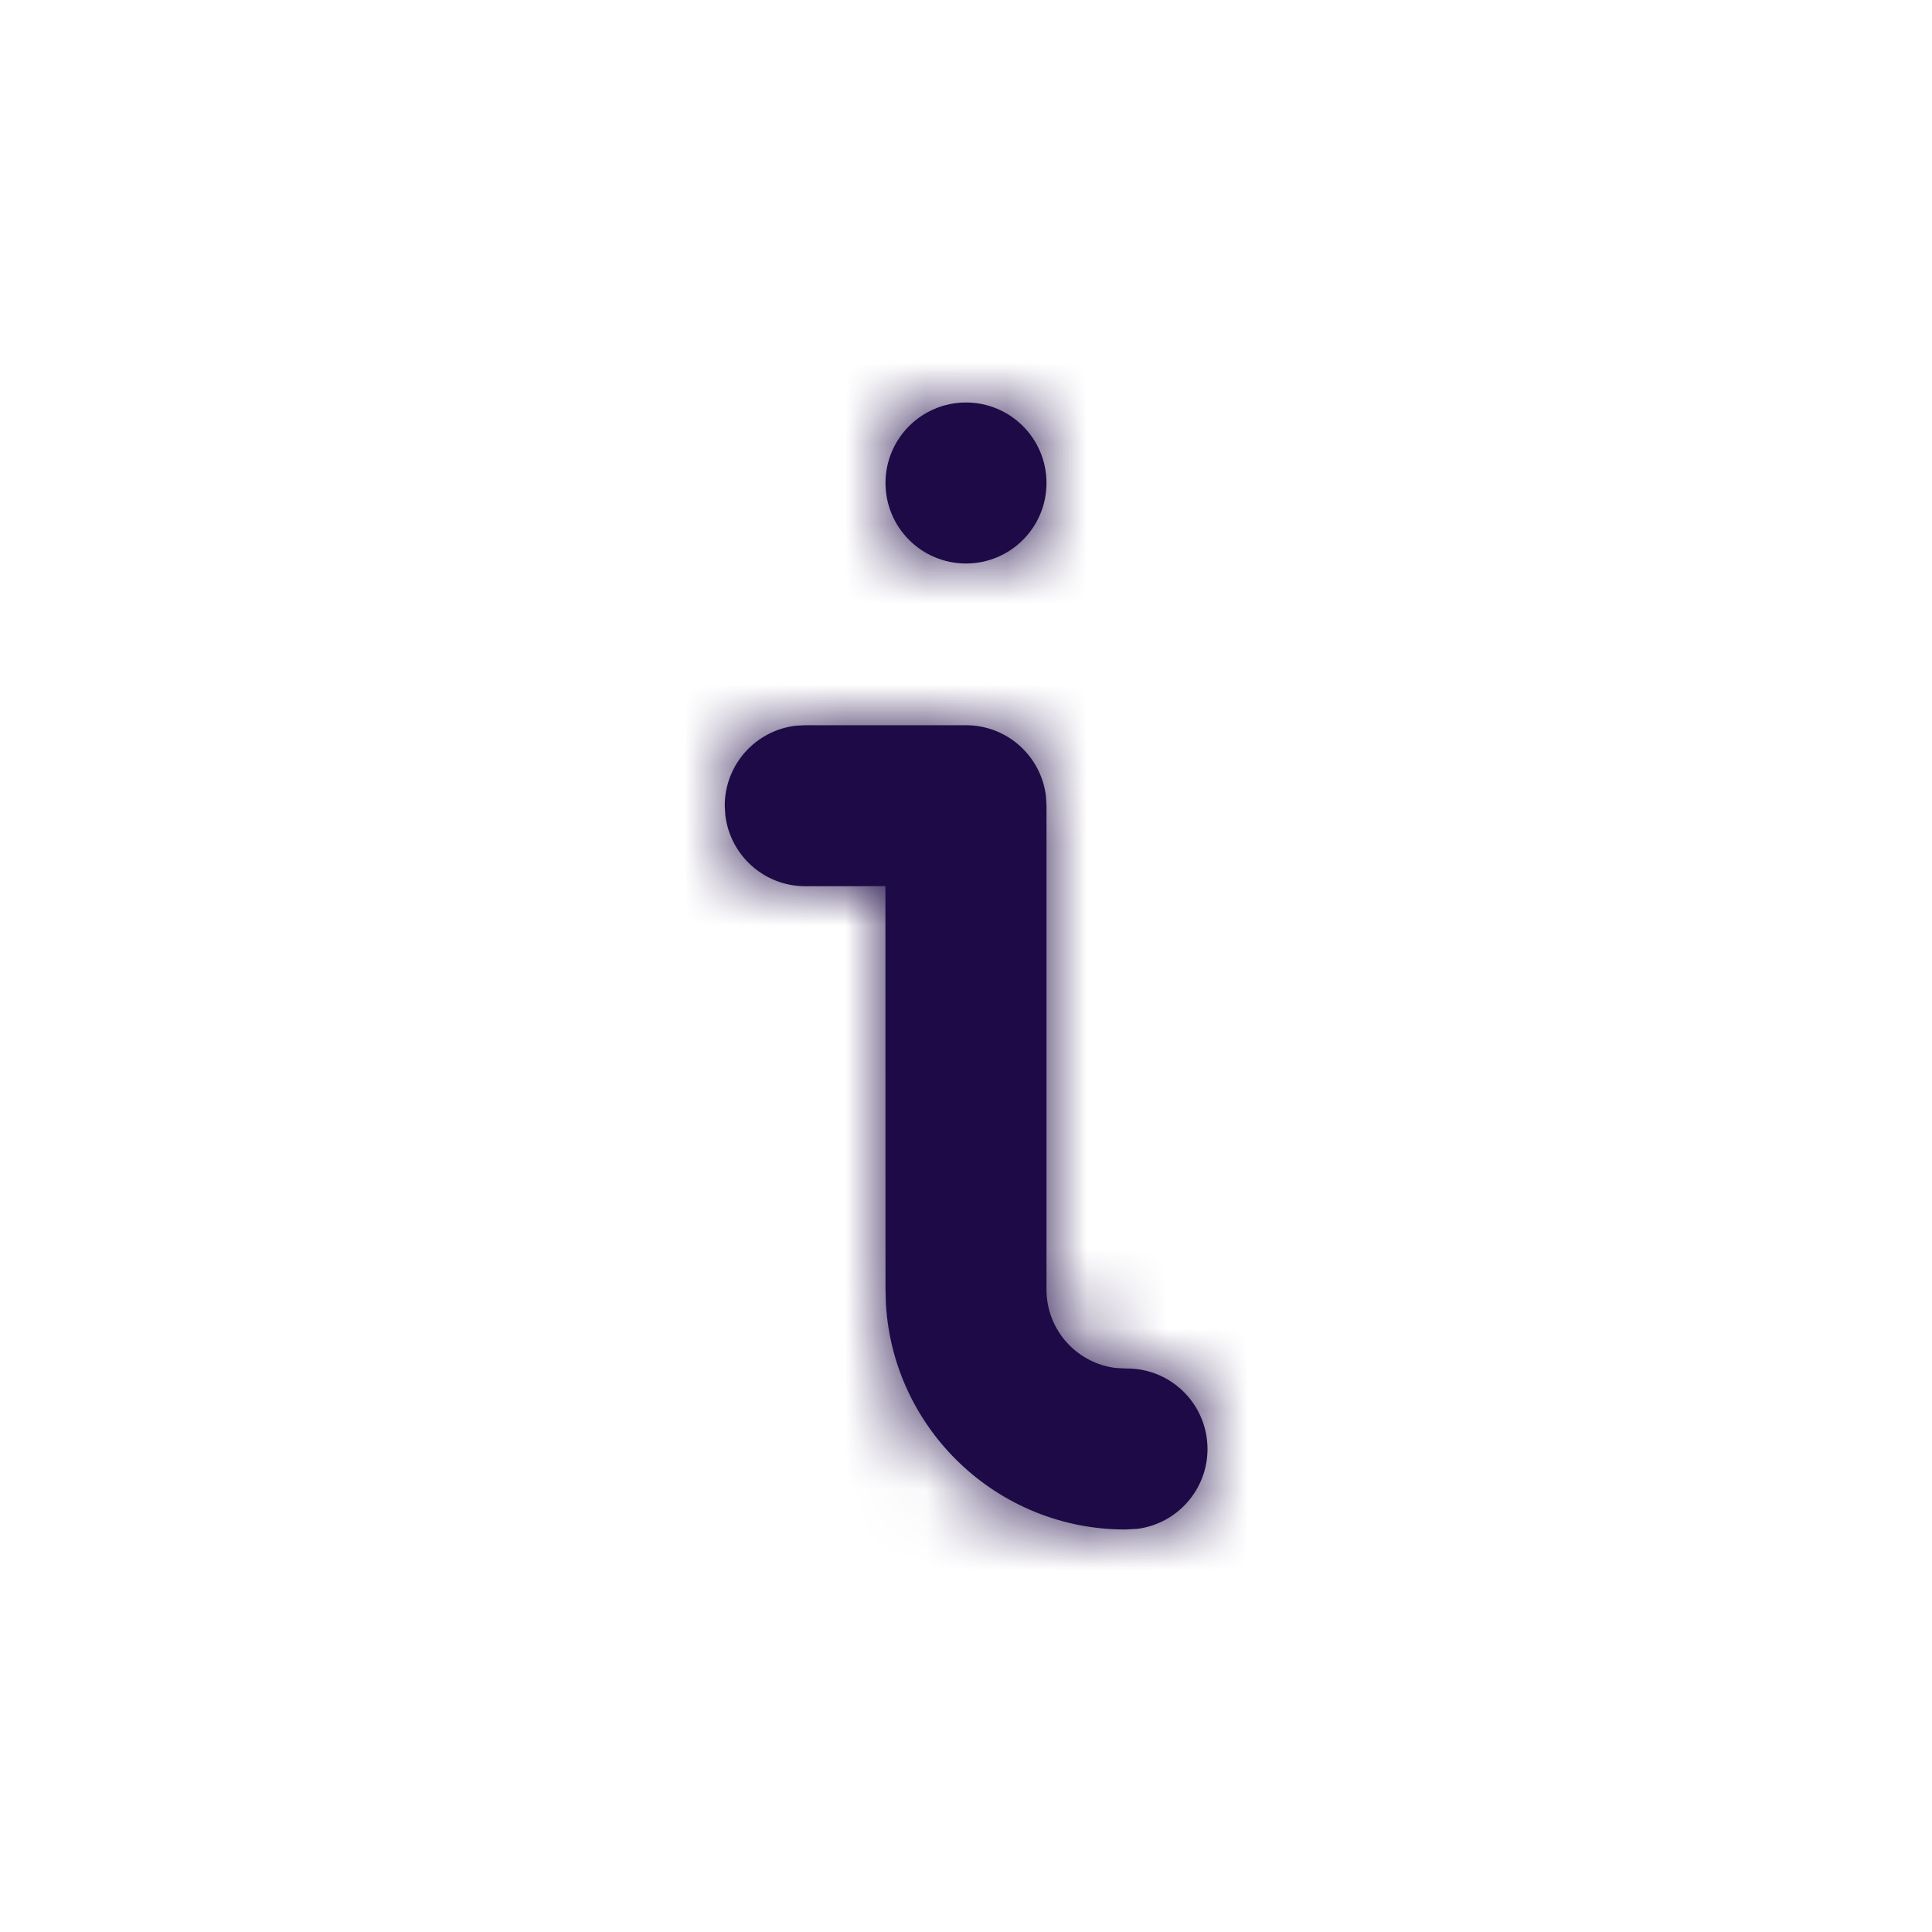 <?xml version="1.0" encoding="UTF-8"?>
<svg width="24px" height="24px" viewBox="0 0 24 24" version="1.1" xmlns="http://www.w3.org/2000/svg" xmlns:xlink="http://www.w3.org/1999/xlink">
    <title>Icons / 24x24 / Messaging / Info</title>
    <defs>
        <path d="M12,9.009 C12.513,9.009 12.935,9.395 12.993,9.892 L13,10.009 L13,16.021 C13,16.523 13.378,16.937 13.865,16.994 L13.99,17 C14.542,16.994 14.994,17.437 15,17.99 C15.005,18.502 14.624,18.929 14.127,18.992 L13.979,19 C12.393,19 11.095,17.76 11.005,16.196 L11,16.021 L10.999,11.008 L10.003,11.009 C9.49,11.009 9.068,10.622 9.01,10.125 L9.003,10.009 C9.003,9.496 9.389,9.073 9.887,9.015 L10.003,9.009 L12,9.009 Z M12,5 C12.552,5 13,5.448 13,6 C13,6.552 12.552,7 12,7 C11.448,7 11,6.552 11,6 C11,5.448 11.448,5 12,5 Z" id="path-1"></path>
    </defs>
    <g id="Icons-/-24x24-/-Messaging-/-Info" stroke="none" stroke-width="1" fill="none" fill-rule="evenodd">
        <rect id="base" fill-opacity="0" fill="#FFFFFF" x="0" y="0" width="24" height="24"></rect>
        <mask id="mask-2" fill="white">
            <use xlink:href="#path-1"></use>
        </mask>
        <use id="Info" fill="#1E0A46" fill-rule="nonzero" xlink:href="#path-1"></use>
        <rect id="Color" fill="#1E0A46" mask="url(#mask-2)" x="0" y="0" width="24" height="24"></rect>
    </g>
</svg>